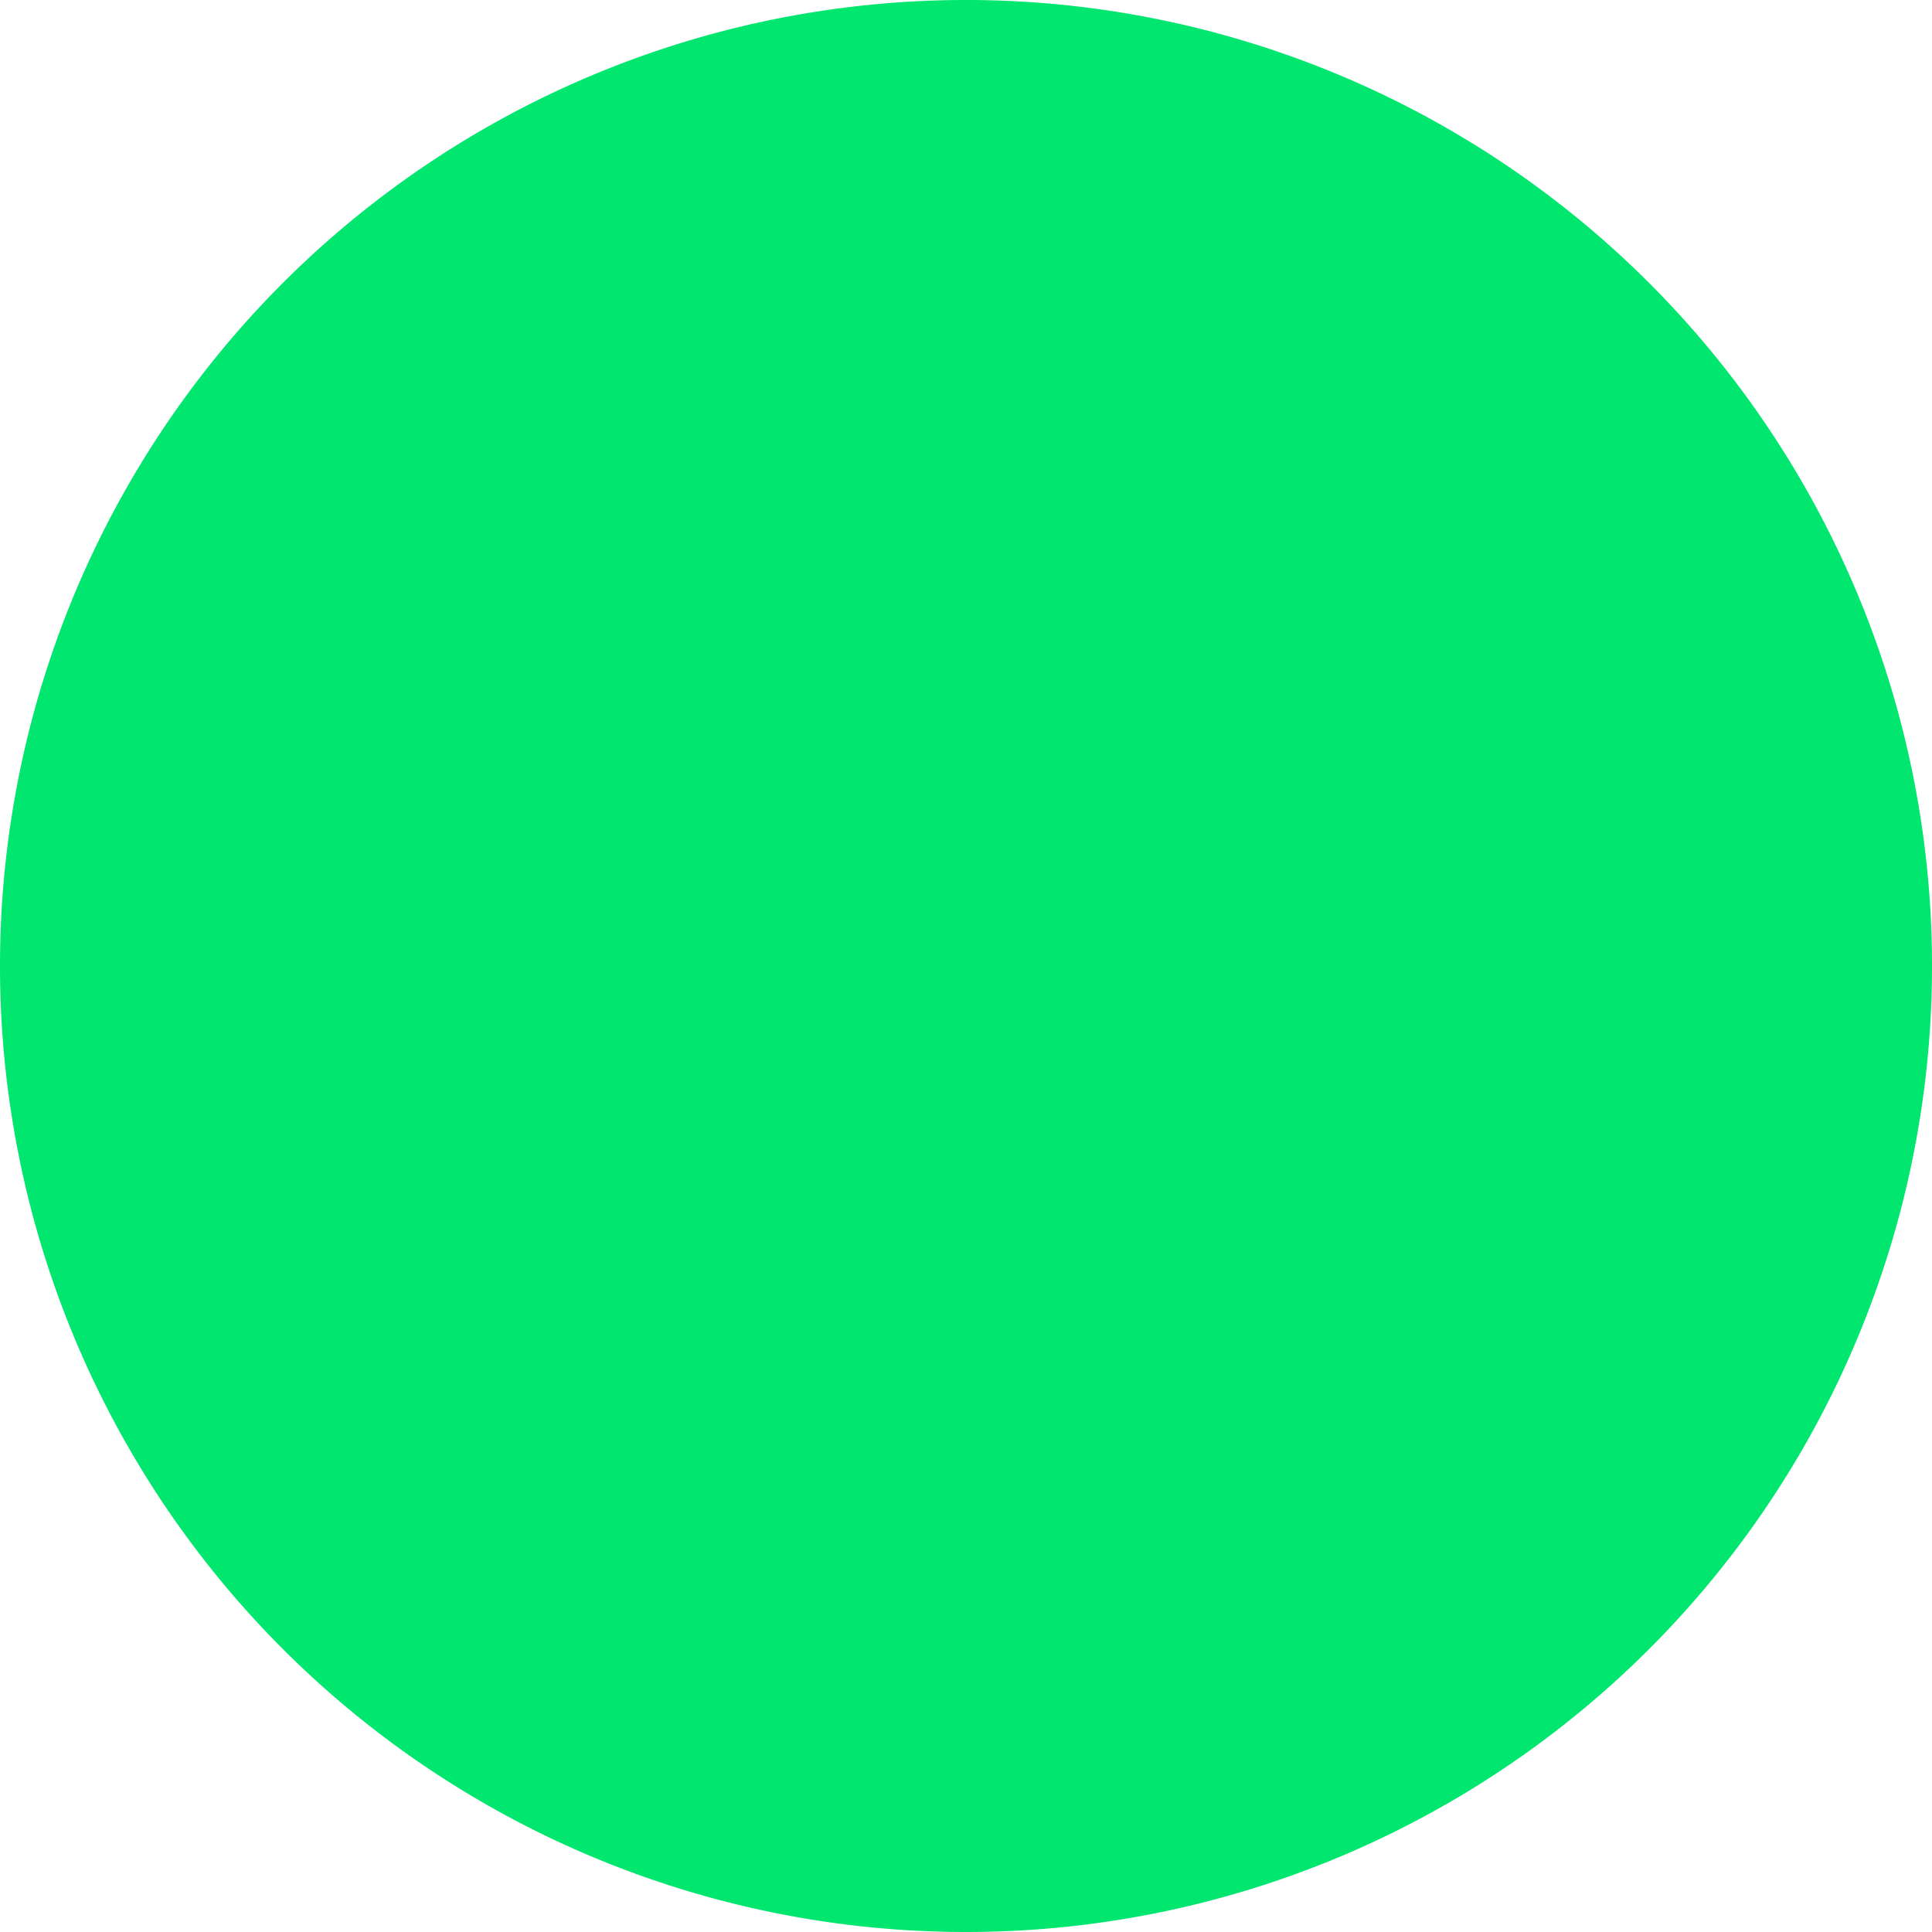 <svg xmlns="http://www.w3.org/2000/svg" viewBox="0 0 338 338">
  <defs>
    <style>
      .cls-1 {
        fill: #00e66e;
      }
    </style>
  </defs>
  <path id="Path_84" data-name="Path 84" class="cls-1" d="M1651,887h0a168.989,168.989,0,0,1-169-169h0a168.989,168.989,0,0,1,169-169h0a168.989,168.989,0,0,1,169,169h0A168.989,168.989,0,0,1,1651,887Z" transform="translate(-1482 -549)"/>
</svg>
